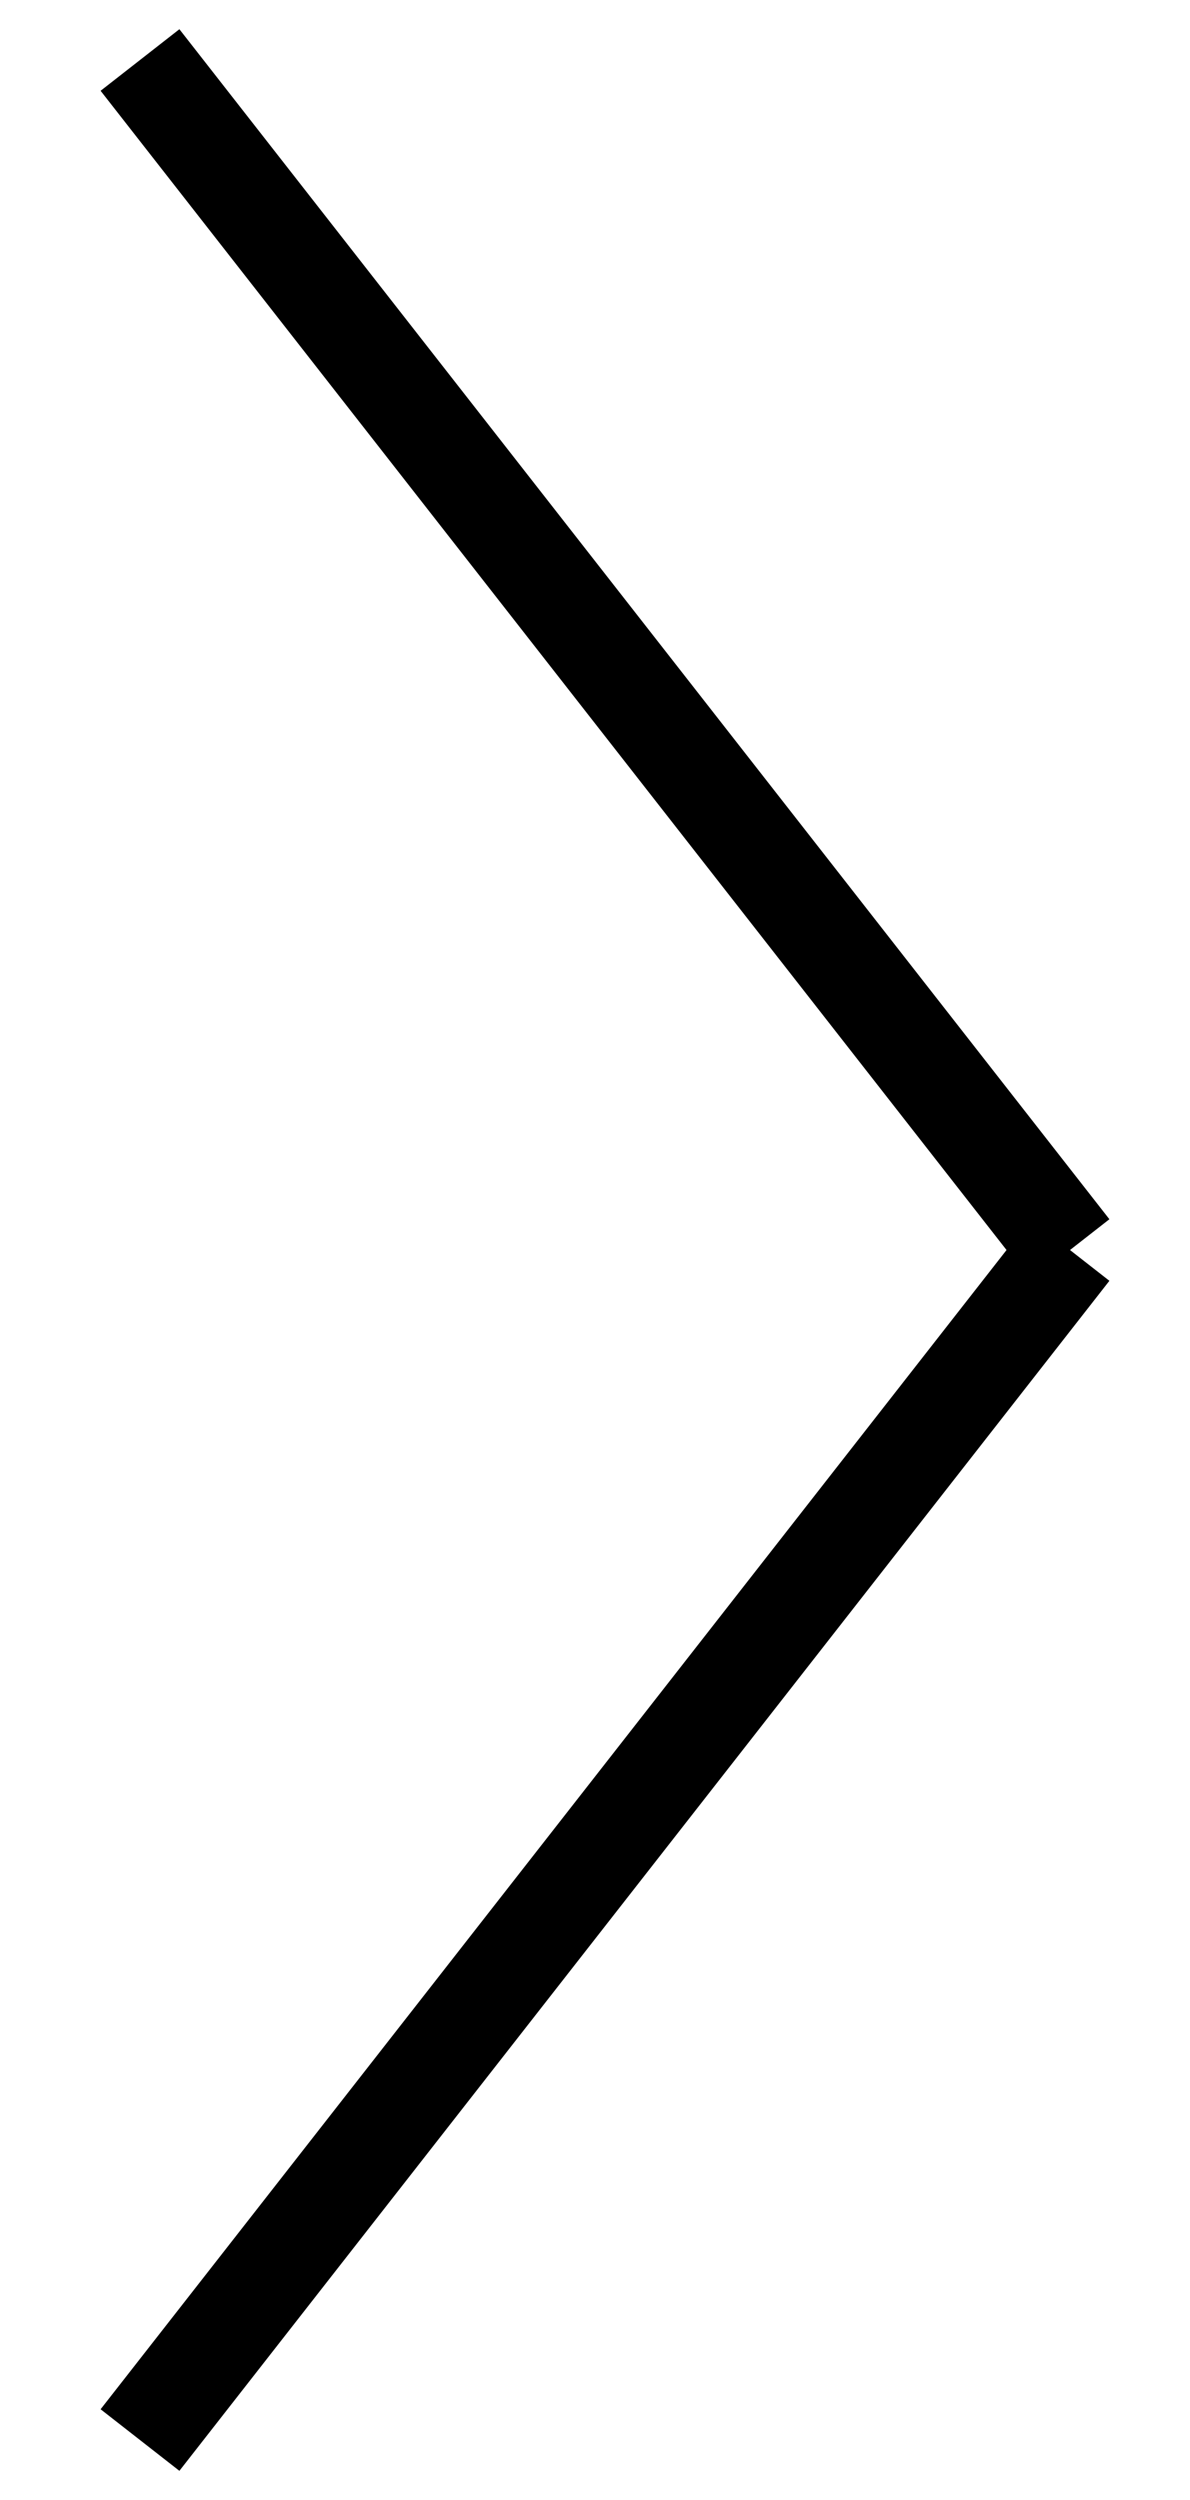 <?xml version="1.0" encoding="utf-8"?>
<!-- Generator: Adobe Illustrator 24.0.0, SVG Export Plug-In . SVG Version: 6.00 Build 0)  -->
<svg version="1.1" id="Слой_1" xmlns="http://www.w3.org/2000/svg" xmlns:xlink="http://www.w3.org/1999/xlink" x="0px" y="0px"
	 viewBox="0 0 11.9 25" style="enable-background:new 0 0 11.9 25;" xml:space="preserve">
<style type="text/css">
	.st0{fill:none;stroke:#000000;}
</style>
<line class="st0" x1="1.4" y1="0.6" x2="10.7" y2="12.5"/>
<line class="st0" x1="10.7" y1="12.5" x2="1.4" y2="24.4"/>
</svg>
